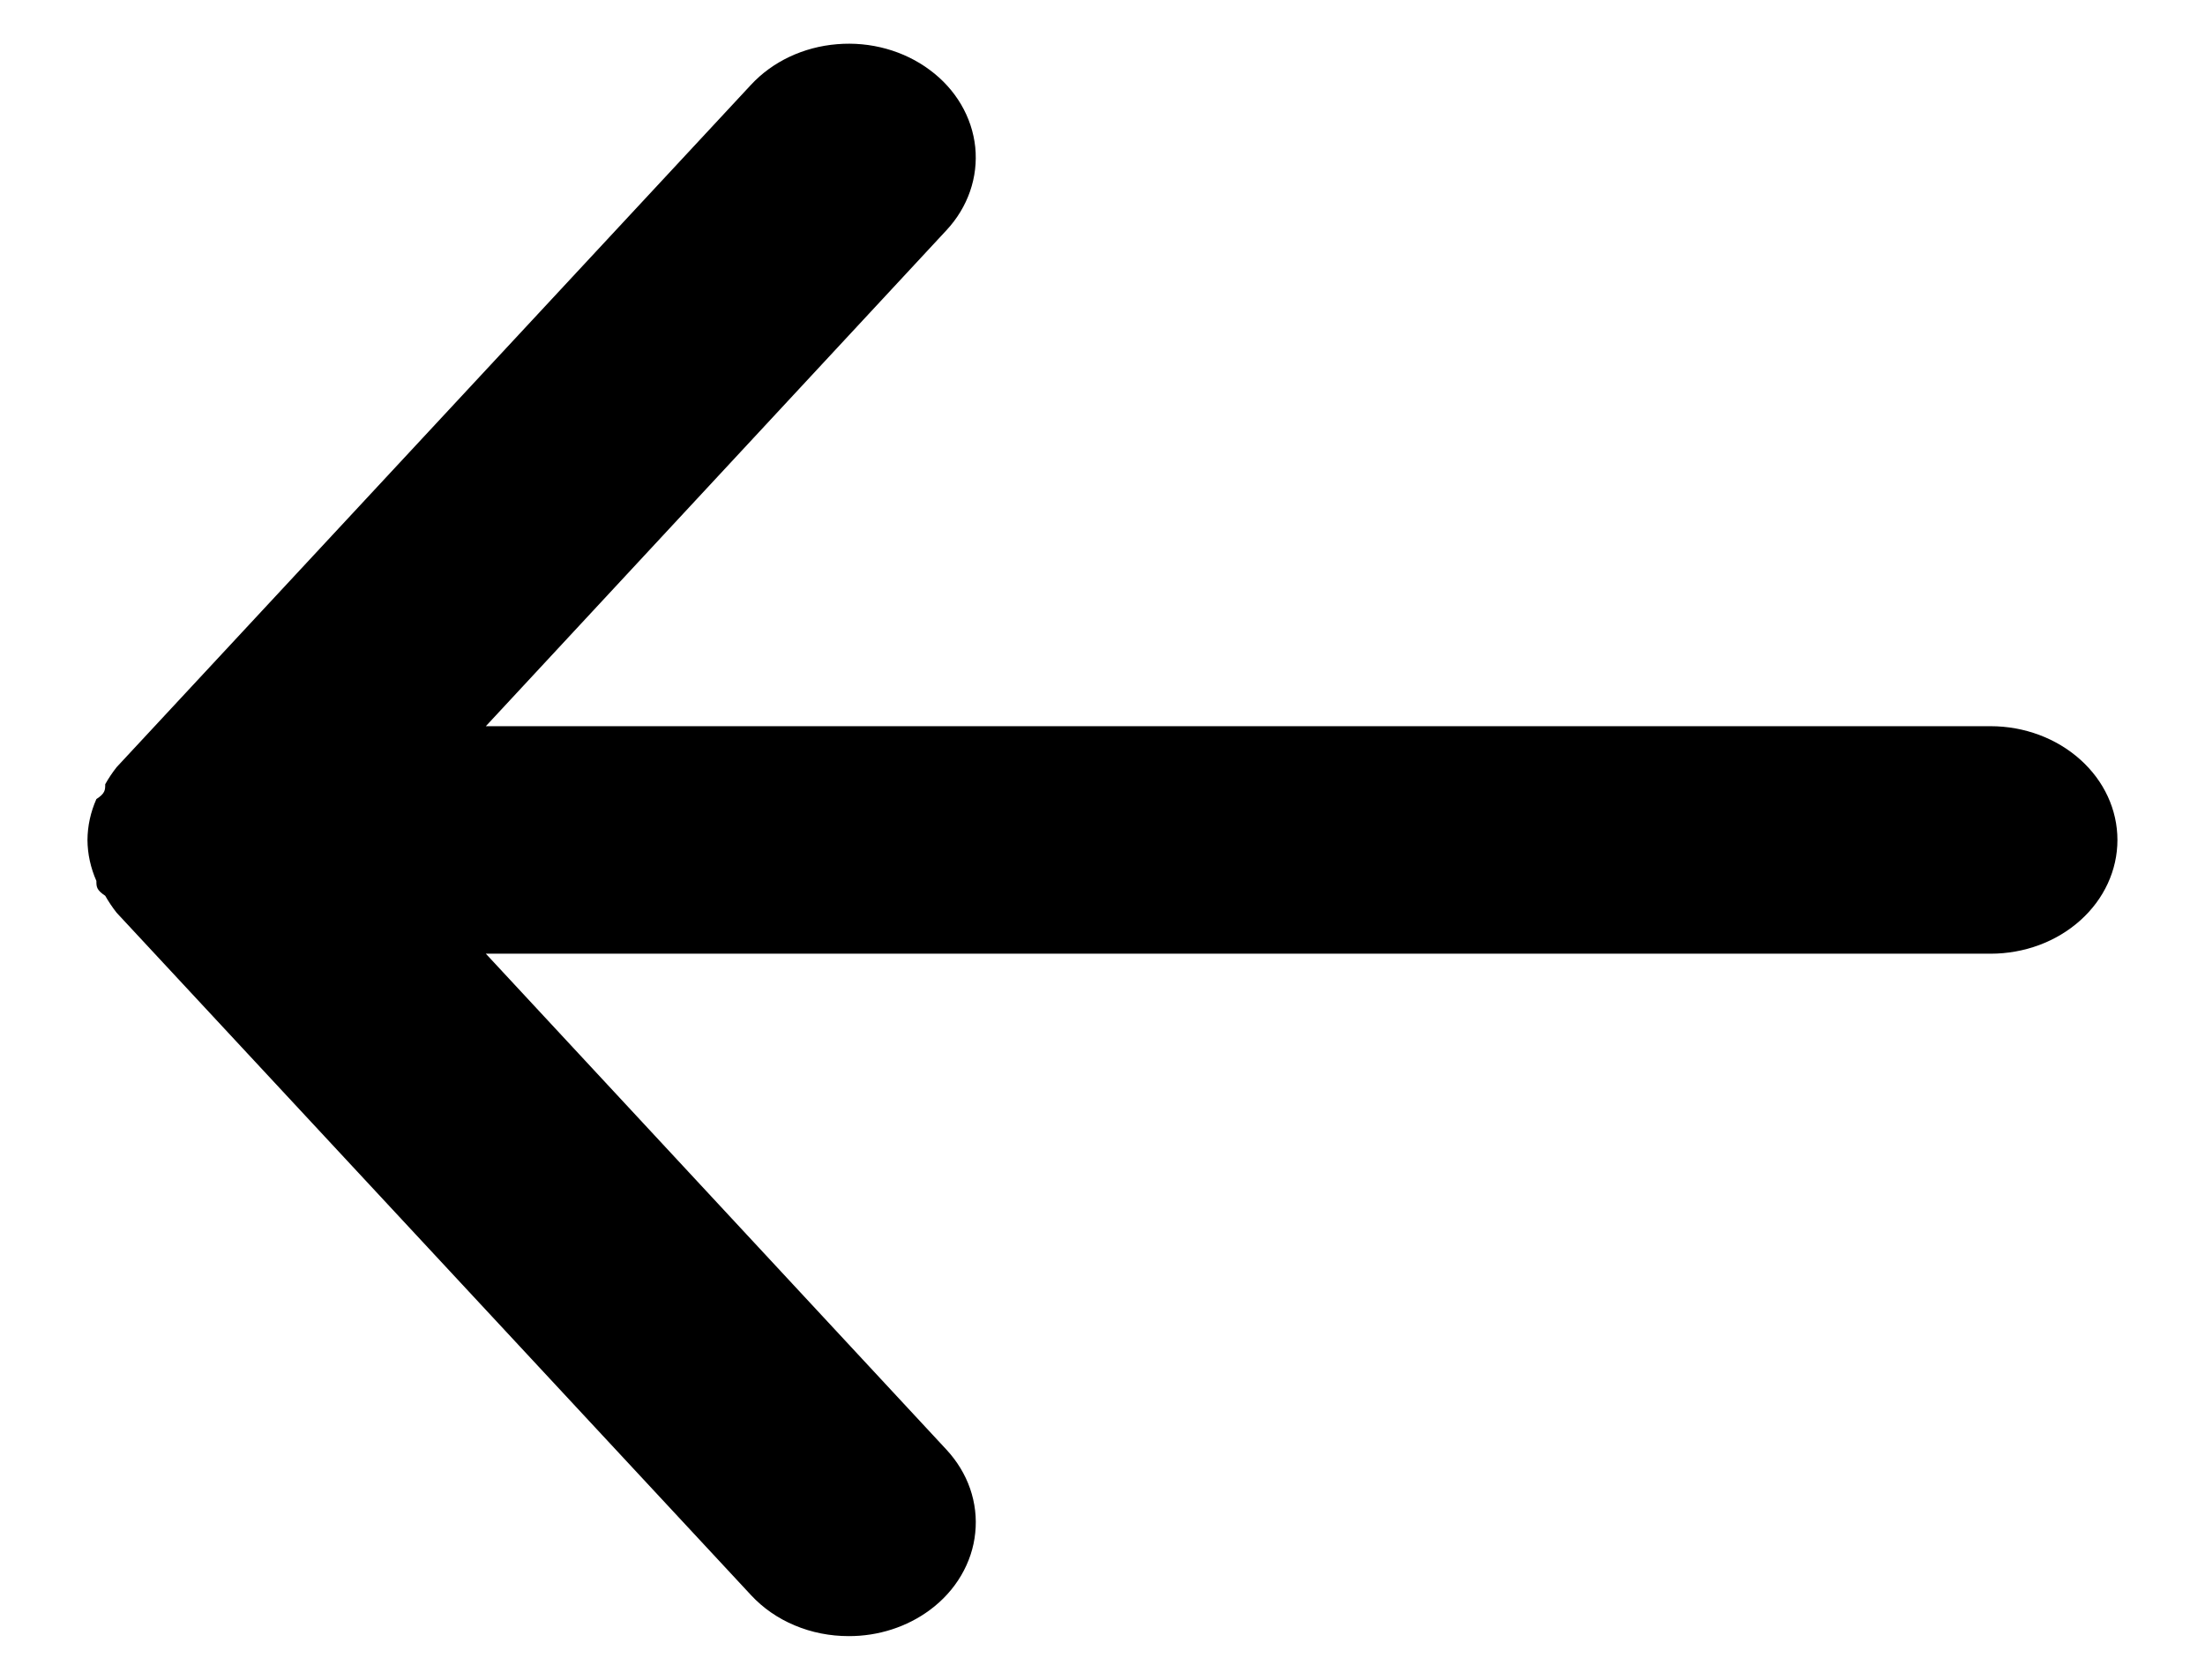 <svg width="21" height="16" viewBox="0 0 21 16" fill="none" xmlns="http://www.w3.org/2000/svg">
<path d="M18.958 6.917H4.627L9.013 2.194C9.219 1.973 9.317 1.688 9.288 1.401C9.258 1.115 9.103 0.85 8.856 0.667C8.61 0.483 8.291 0.394 7.972 0.421C7.652 0.447 7.358 0.586 7.153 0.807L1.111 7.307C1.07 7.359 1.034 7.413 1.002 7.47C1.002 7.524 1.002 7.557 0.918 7.611C0.863 7.735 0.834 7.867 0.833 8.001C0.834 8.134 0.863 8.266 0.918 8.391C0.918 8.445 0.918 8.477 1.002 8.532C1.034 8.588 1.07 8.642 1.111 8.694L7.153 15.194C7.266 15.316 7.408 15.415 7.569 15.482C7.73 15.55 7.905 15.584 8.083 15.584C8.365 15.585 8.639 15.496 8.856 15.335C8.979 15.244 9.08 15.132 9.154 15.006C9.228 14.88 9.274 14.742 9.288 14.6C9.303 14.459 9.286 14.315 9.239 14.179C9.192 14.043 9.115 13.917 9.013 13.807L4.627 9.084H18.958C19.279 9.084 19.586 8.97 19.812 8.767C20.039 8.564 20.166 8.288 20.166 8.001C20.166 7.713 20.039 7.438 19.812 7.235C19.586 7.032 19.279 6.917 18.958 6.917Z" fill="black"/>
</svg>
